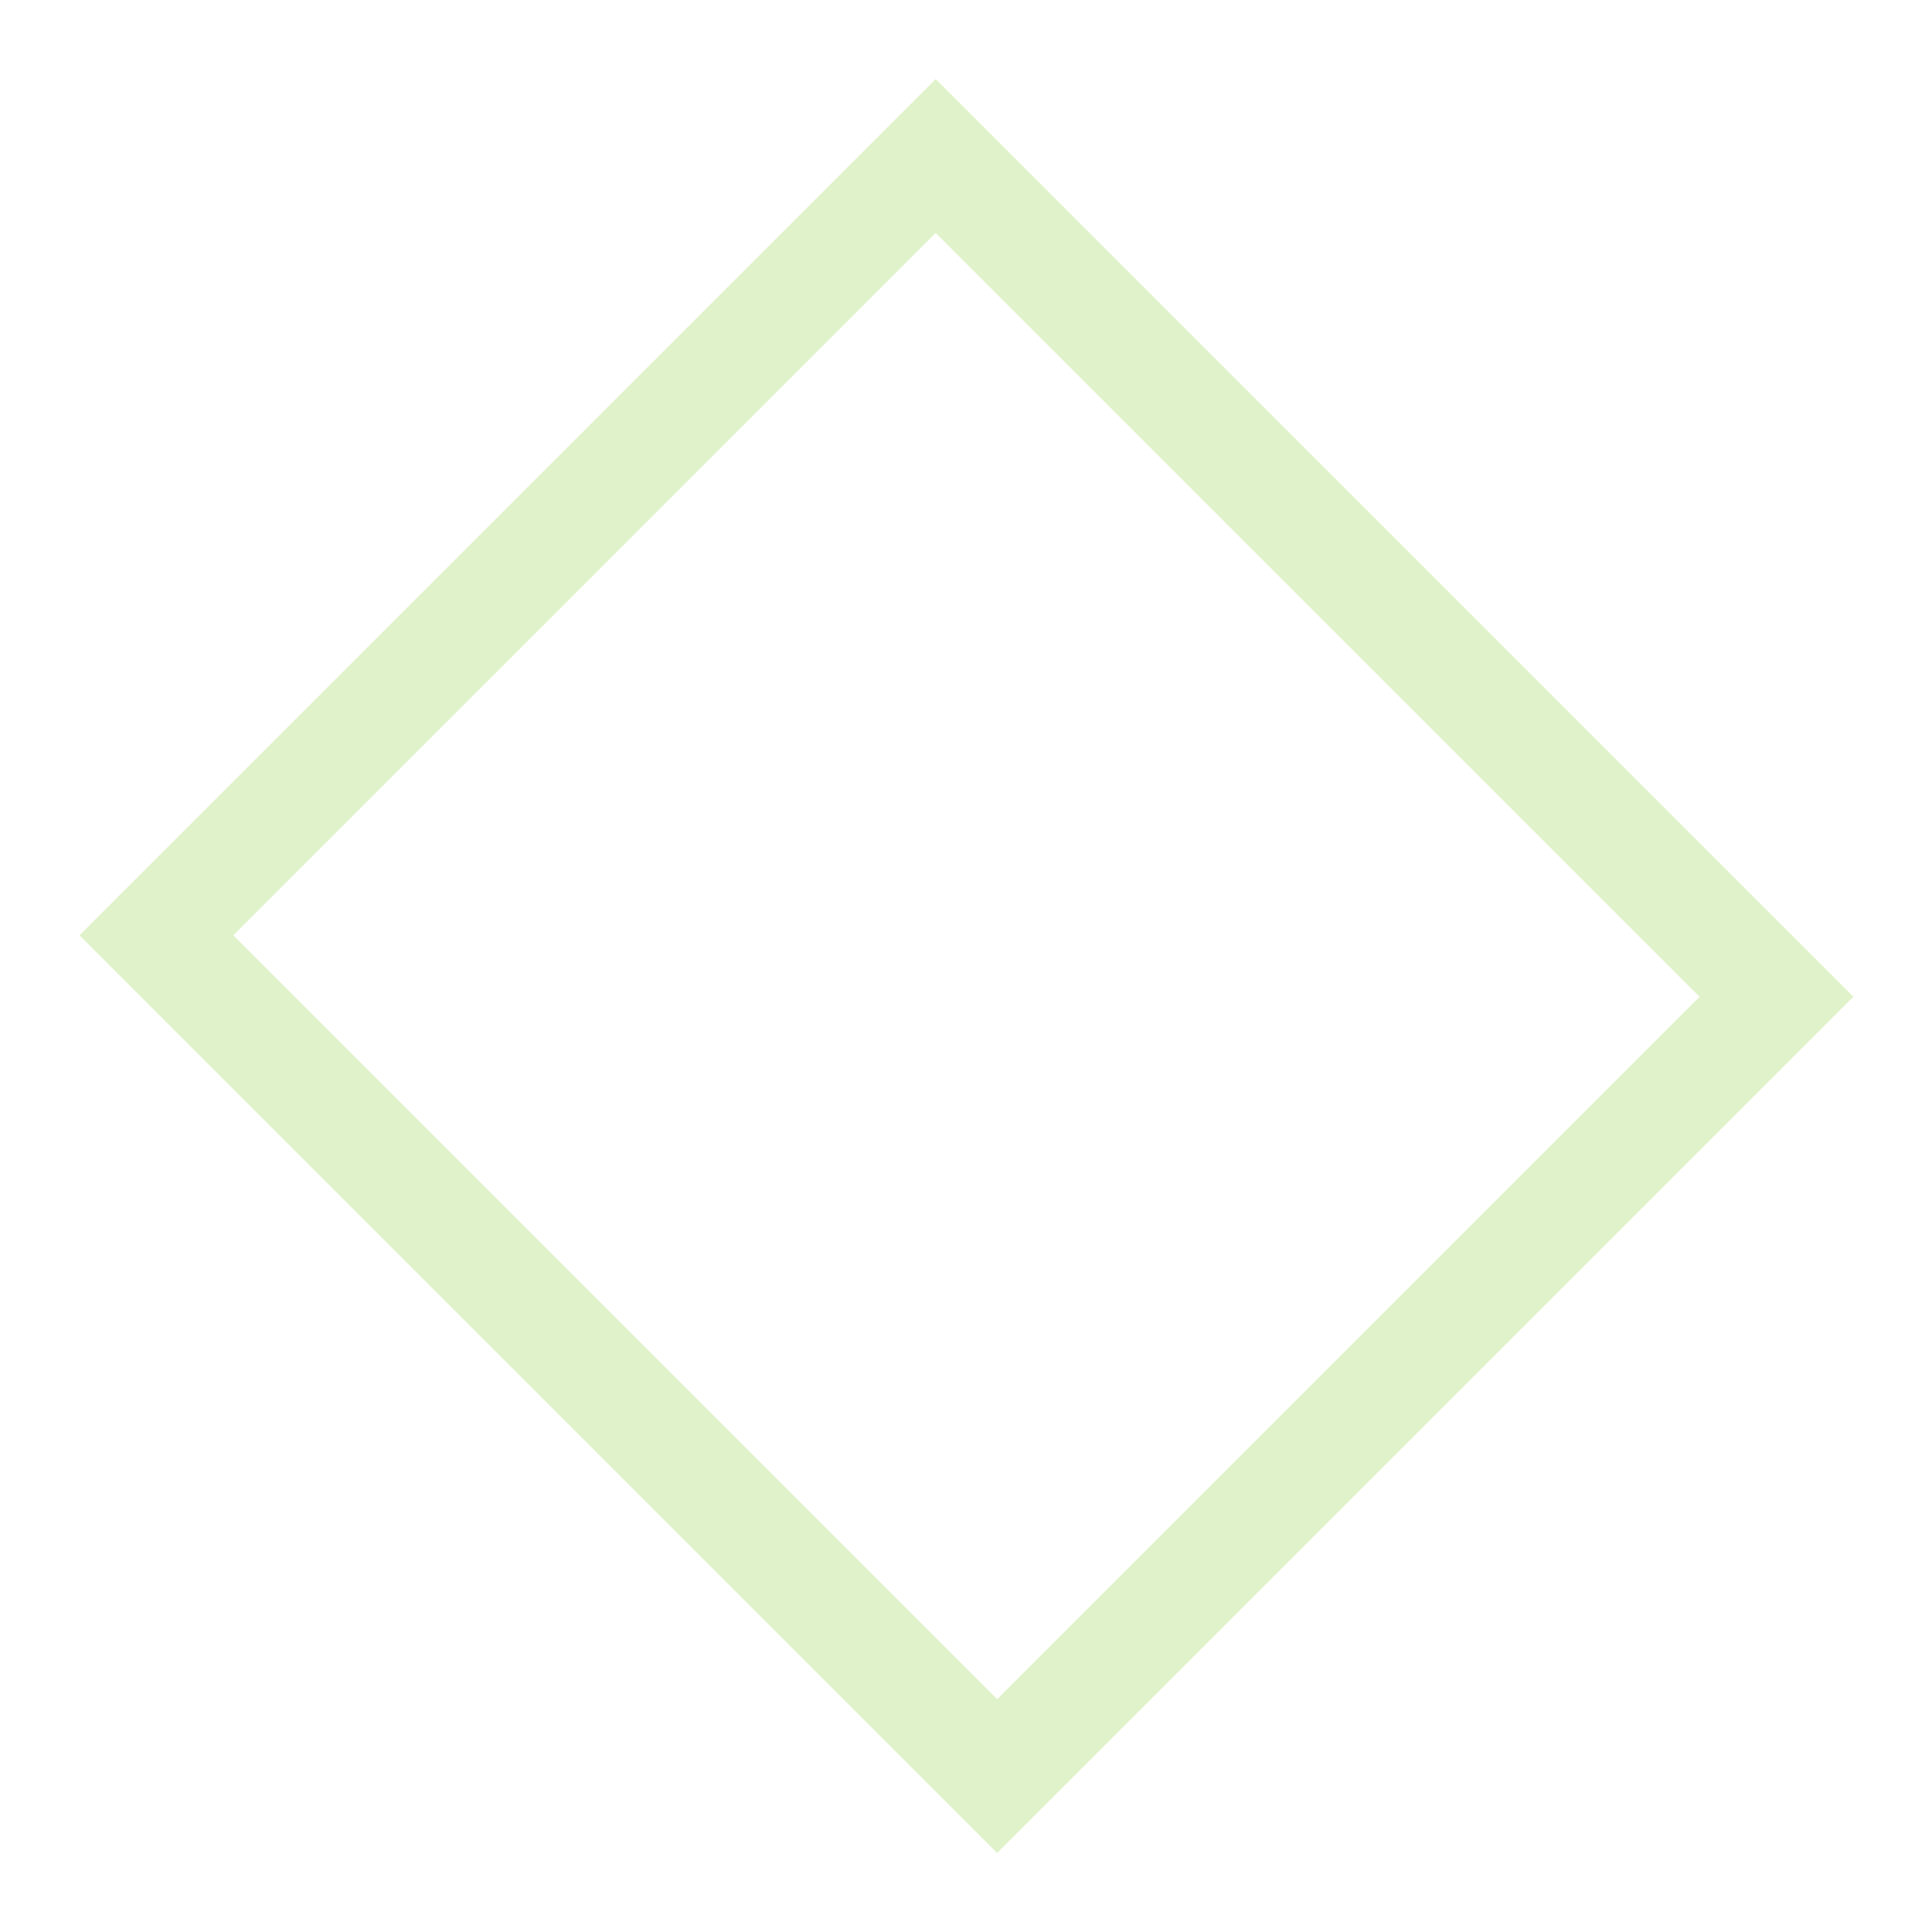 <?xml version="1.0" encoding="UTF-8"?>
<svg id="Layer_2" data-name="Layer 2" xmlns="http://www.w3.org/2000/svg" xmlns:xlink="http://www.w3.org/1999/xlink" viewBox="0 0 603 603">
  <defs>
    <style>
      .cls-1 {
        fill: #e0f2c9;
        filter: url(#drop-shadow-1);
      }
    </style>
    <filter id="drop-shadow-1" filterUnits="userSpaceOnUse">
      <feOffset dx="3" dy="0"/>
      <feGaussianBlur result="blur" stdDeviation="8"/>
      <feFlood flood-color="#000001" flood-opacity=".03"/>
      <feComposite in2="blur" operator="in"/>
      <feComposite in="SourceGraphic"/>
    </filter>
  </defs>
  <g id="BACKGROUND">
    <path class="cls-1" d="m289.05,24.69L21.81,291.93l286.41,286.41,267.24-267.24L289.05,24.69Zm19.17,505.65l-238.41-238.41,219.23-219.23,238.41,238.41-219.23,219.23Z"/>
  </g>
</svg>